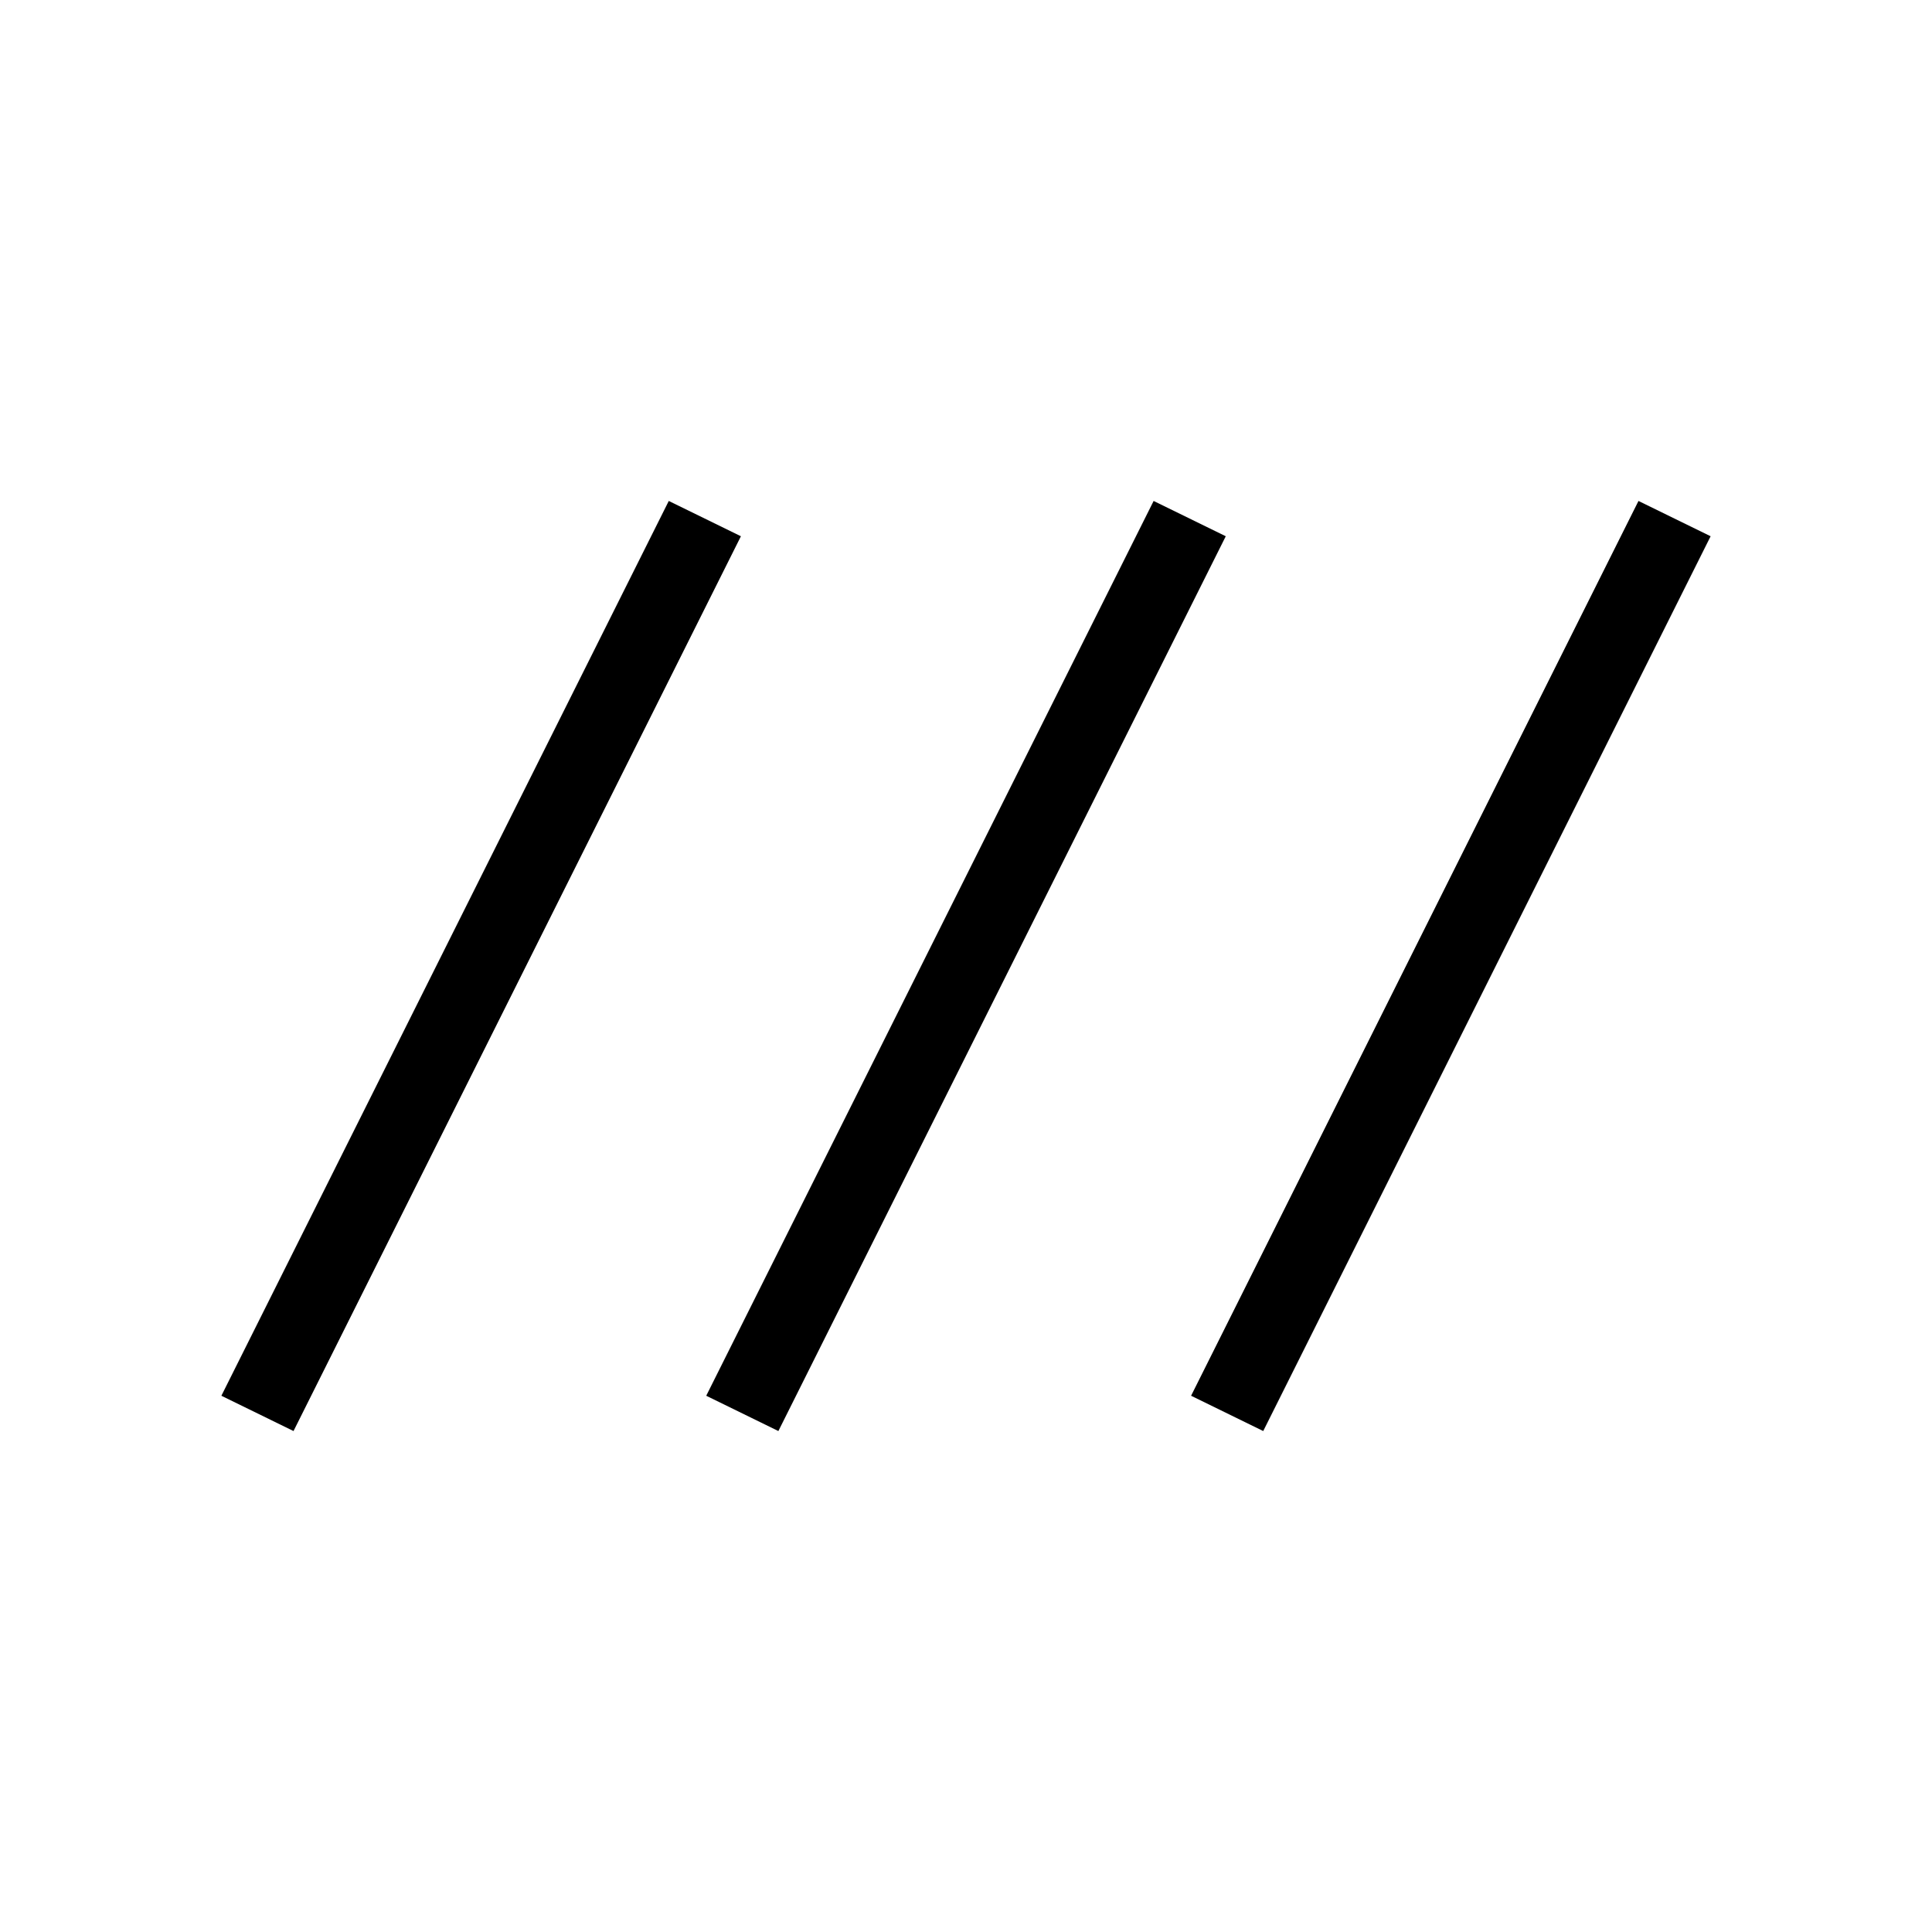 <svg xmlns="http://www.w3.org/2000/svg" height="24" viewBox="0 -960 960 960" width="24"><path d="M145.846-248.923 110-266.461l222.307-444.616 35.847 17.538-222.308 444.616Zm240.923 0-35.846-17.538 222.308-444.616 35.846 17.538-222.308 444.616Zm240.924 0-35.847-17.538 222.308-444.616L850-693.539 627.693-248.923Z"/></svg>